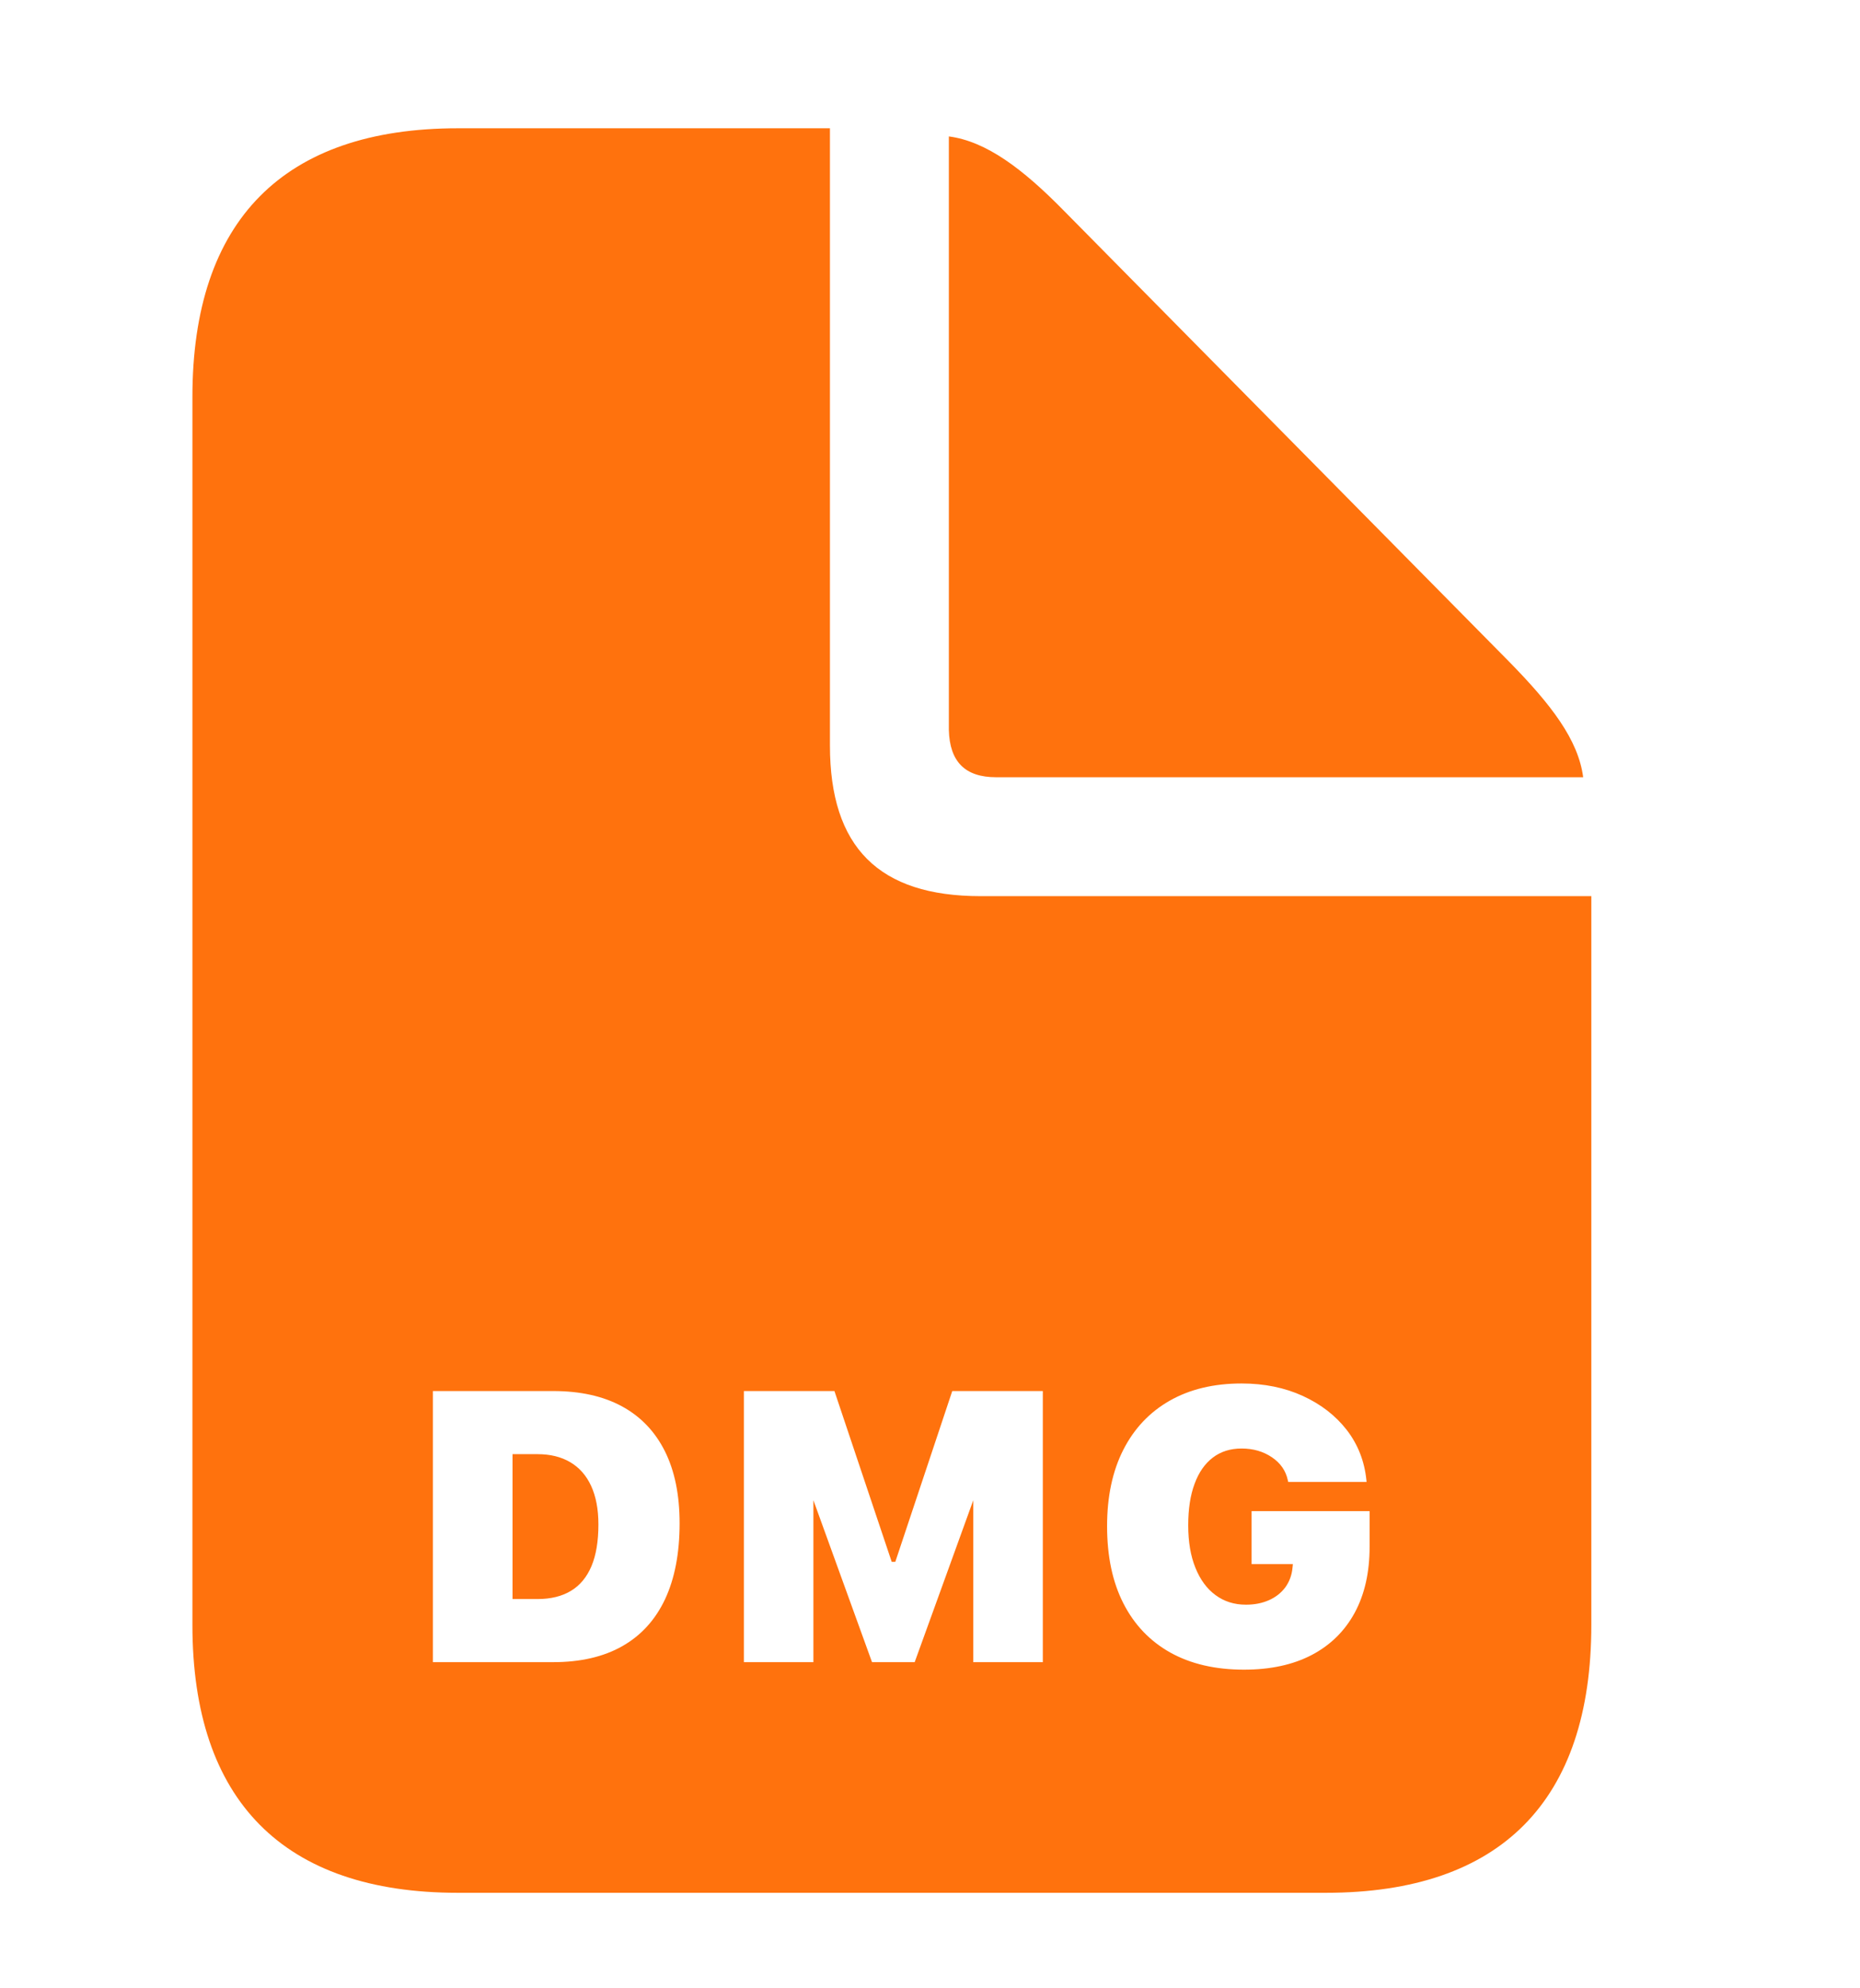 <?xml version="1.0" encoding="UTF-8"?>
<svg width="29px" height="31px" viewBox="0 0 29 31" version="1.1" xmlns="http://www.w3.org/2000/svg" xmlns:xlink="http://www.w3.org/1999/xlink">
    <title>icons/download_dark</title>
    <g id="icons/download_dark" stroke="none" stroke-width="1" fill="none" fill-rule="evenodd">
        <path d="M12.94,2 L12.94,11.623 C12.94,13.21 13.702,13.972 15.289,13.972 L24.811,13.972 L24.811,25.334 C24.811,28.076 23.401,29.511 20.672,29.511 L7.139,29.511 C4.422,29.511 3,28.076 3,25.334 L3,6.189 C3,3.435 4.422,2 7.139,2 L12.94,2 Z M19.358,21.57 C18.925,21.57 18.551,21.66 18.238,21.838 C17.924,22.017 17.683,22.272 17.514,22.604 C17.345,22.937 17.261,23.333 17.261,23.794 C17.261,24.267 17.346,24.667 17.516,25 C17.686,25.333 17.93,25.588 18.248,25.766 C18.566,25.943 18.949,26.032 19.396,26.032 C19.807,26.032 20.158,25.956 20.45,25.804 C20.742,25.651 20.965,25.432 21.121,25.146 C21.276,24.86 21.354,24.517 21.354,24.116 L21.354,23.56 L19.514,23.56 L19.514,24.386 L20.158,24.386 L20.152,24.444 C20.141,24.56 20.103,24.661 20.04,24.748 C19.976,24.834 19.892,24.901 19.786,24.948 C19.681,24.995 19.561,25.019 19.426,25.019 C19.244,25.019 19.086,24.969 18.951,24.869 C18.816,24.77 18.712,24.627 18.638,24.443 C18.563,24.258 18.526,24.038 18.526,23.782 C18.526,23.526 18.559,23.312 18.625,23.135 C18.69,22.957 18.785,22.821 18.909,22.726 C19.033,22.631 19.183,22.584 19.358,22.584 C19.538,22.584 19.695,22.629 19.83,22.72 C19.965,22.811 20.048,22.931 20.079,23.079 L20.085,23.105 L21.307,23.105 L21.304,23.076 C21.274,22.781 21.172,22.521 20.998,22.295 C20.823,22.07 20.594,21.893 20.312,21.764 C20.03,21.635 19.712,21.57 19.358,21.57 Z M8.624,21.688 L6.749,21.688 L6.749,25.915 L8.624,25.915 C9.05,25.915 9.409,25.832 9.702,25.666 C9.995,25.5 10.217,25.256 10.369,24.934 C10.52,24.611 10.596,24.217 10.596,23.75 C10.596,23.305 10.519,22.932 10.366,22.625 C10.212,22.318 9.989,22.085 9.696,21.926 C9.403,21.767 9.046,21.688 8.624,21.688 Z M13.01,21.688 L11.598,21.688 L11.598,25.915 L12.682,25.915 L12.682,23.39 L13.596,25.915 L14.261,25.915 L15.175,23.39 L15.175,25.915 L16.259,25.915 L16.259,21.688 L14.847,21.688 L13.959,24.351 L13.903,24.351 L13.01,21.688 Z M8.381,22.672 C8.58,22.672 8.75,22.714 8.892,22.798 C9.034,22.882 9.142,23.005 9.217,23.168 C9.292,23.332 9.33,23.531 9.33,23.768 C9.33,24.031 9.294,24.246 9.222,24.418 C9.149,24.59 9.043,24.718 8.902,24.803 C8.762,24.888 8.588,24.931 8.381,24.931 L7.991,24.931 L7.991,22.672 L8.381,22.672 Z M14.794,2.127 C15.378,2.203 15.949,2.635 16.584,3.282 L23.528,10.315 C24.188,10.988 24.607,11.534 24.684,12.118 L15.53,12.118 C15.048,12.118 14.807,11.877 14.794,11.382 L14.794,2.127 Z" id="Combined-Shape" fill="#FF720D" fill-rule="nonzero"></path>
    </g>
</svg>